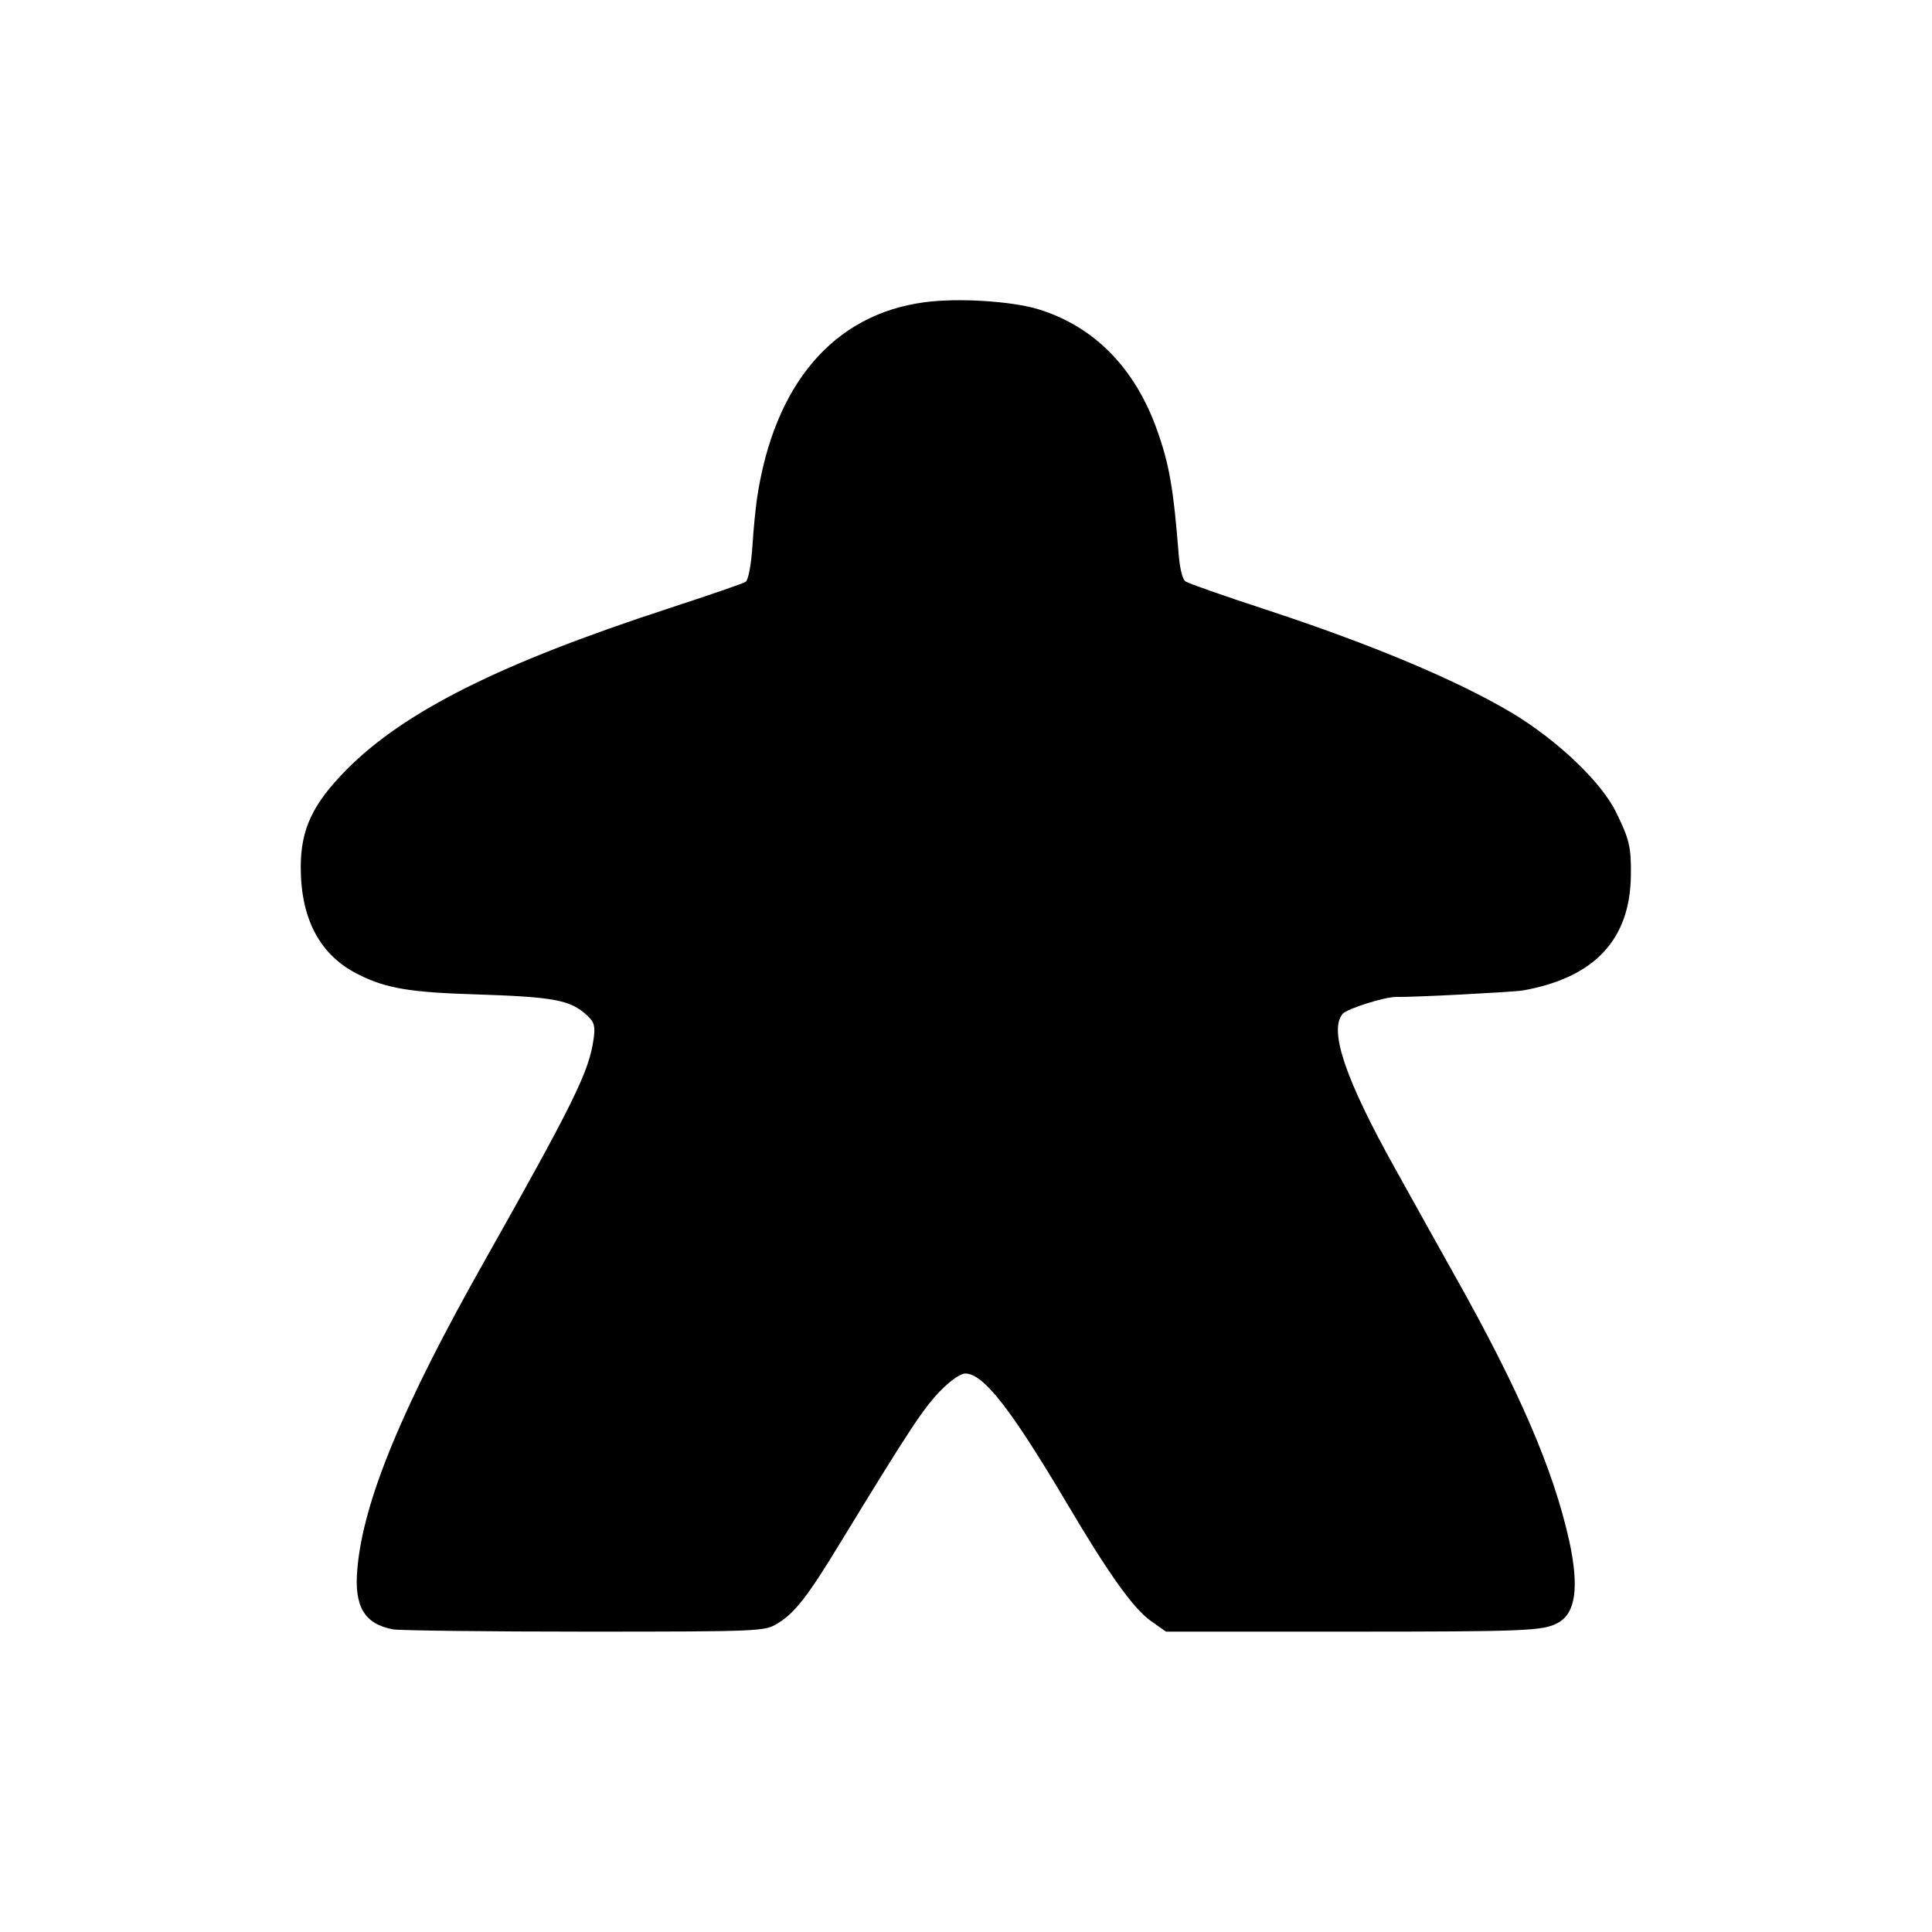 <?xml version="1.0" standalone="no"?>
<!DOCTYPE svg PUBLIC "-//W3C//DTD SVG 20010904//EN"
 "http://www.w3.org/TR/2001/REC-SVG-20010904/DTD/svg10.dtd">
<svg version="1.0" xmlns="http://www.w3.org/2000/svg"
 width="512pt" height="512pt" viewBox="0 0 512 512"
 preserveAspectRatio="xMidYMid meet">
<g transform="translate(0,512) scale(0.1,-0.1)"
fill="#000000" stroke="none">
<path d="M2450 4319 c-241 -32 -399 -217 -444 -521 -3 -20 -9 -77 -12 -125 -3
-48 -11 -91 -18 -95 -6 -4 -99 -36 -206 -71 -444 -145 -698 -272 -851 -426
-90 -91 -122 -158 -122 -259 0 -139 52 -236 156 -286 70 -35 136 -46 302 -51
217 -7 257 -15 302 -57 18 -17 21 -28 16 -62 -12 -86 -53 -169 -288 -586 -220
-389 -323 -640 -338 -818 -9 -100 19 -146 95 -160 18 -3 247 -6 509 -6 468 0
477 1 510 22 46 28 80 72 168 217 183 300 218 352 261 397 27 28 55 48 68 48
48 0 120 -92 270 -345 110 -186 175 -277 221 -310 l41 -29 478 0 c478 0 521 2
560 23 48 25 57 95 31 216 -42 190 -133 401 -304 705 -23 41 -53 95 -67 120
-14 25 -54 97 -89 160 -133 238 -178 369 -141 413 12 14 111 45 142 45 48 -1
310 13 335 17 191 34 285 135 287 305 1 75 -4 96 -39 167 -38 79 -154 190
-275 263 -144 86 -371 182 -658 276 -107 35 -201 68 -208 73 -8 4 -15 34 -18
67 -14 179 -25 244 -59 338 -59 163 -167 272 -315 317 -71 21 -211 30 -300 18z"/>
</g>
</svg>
